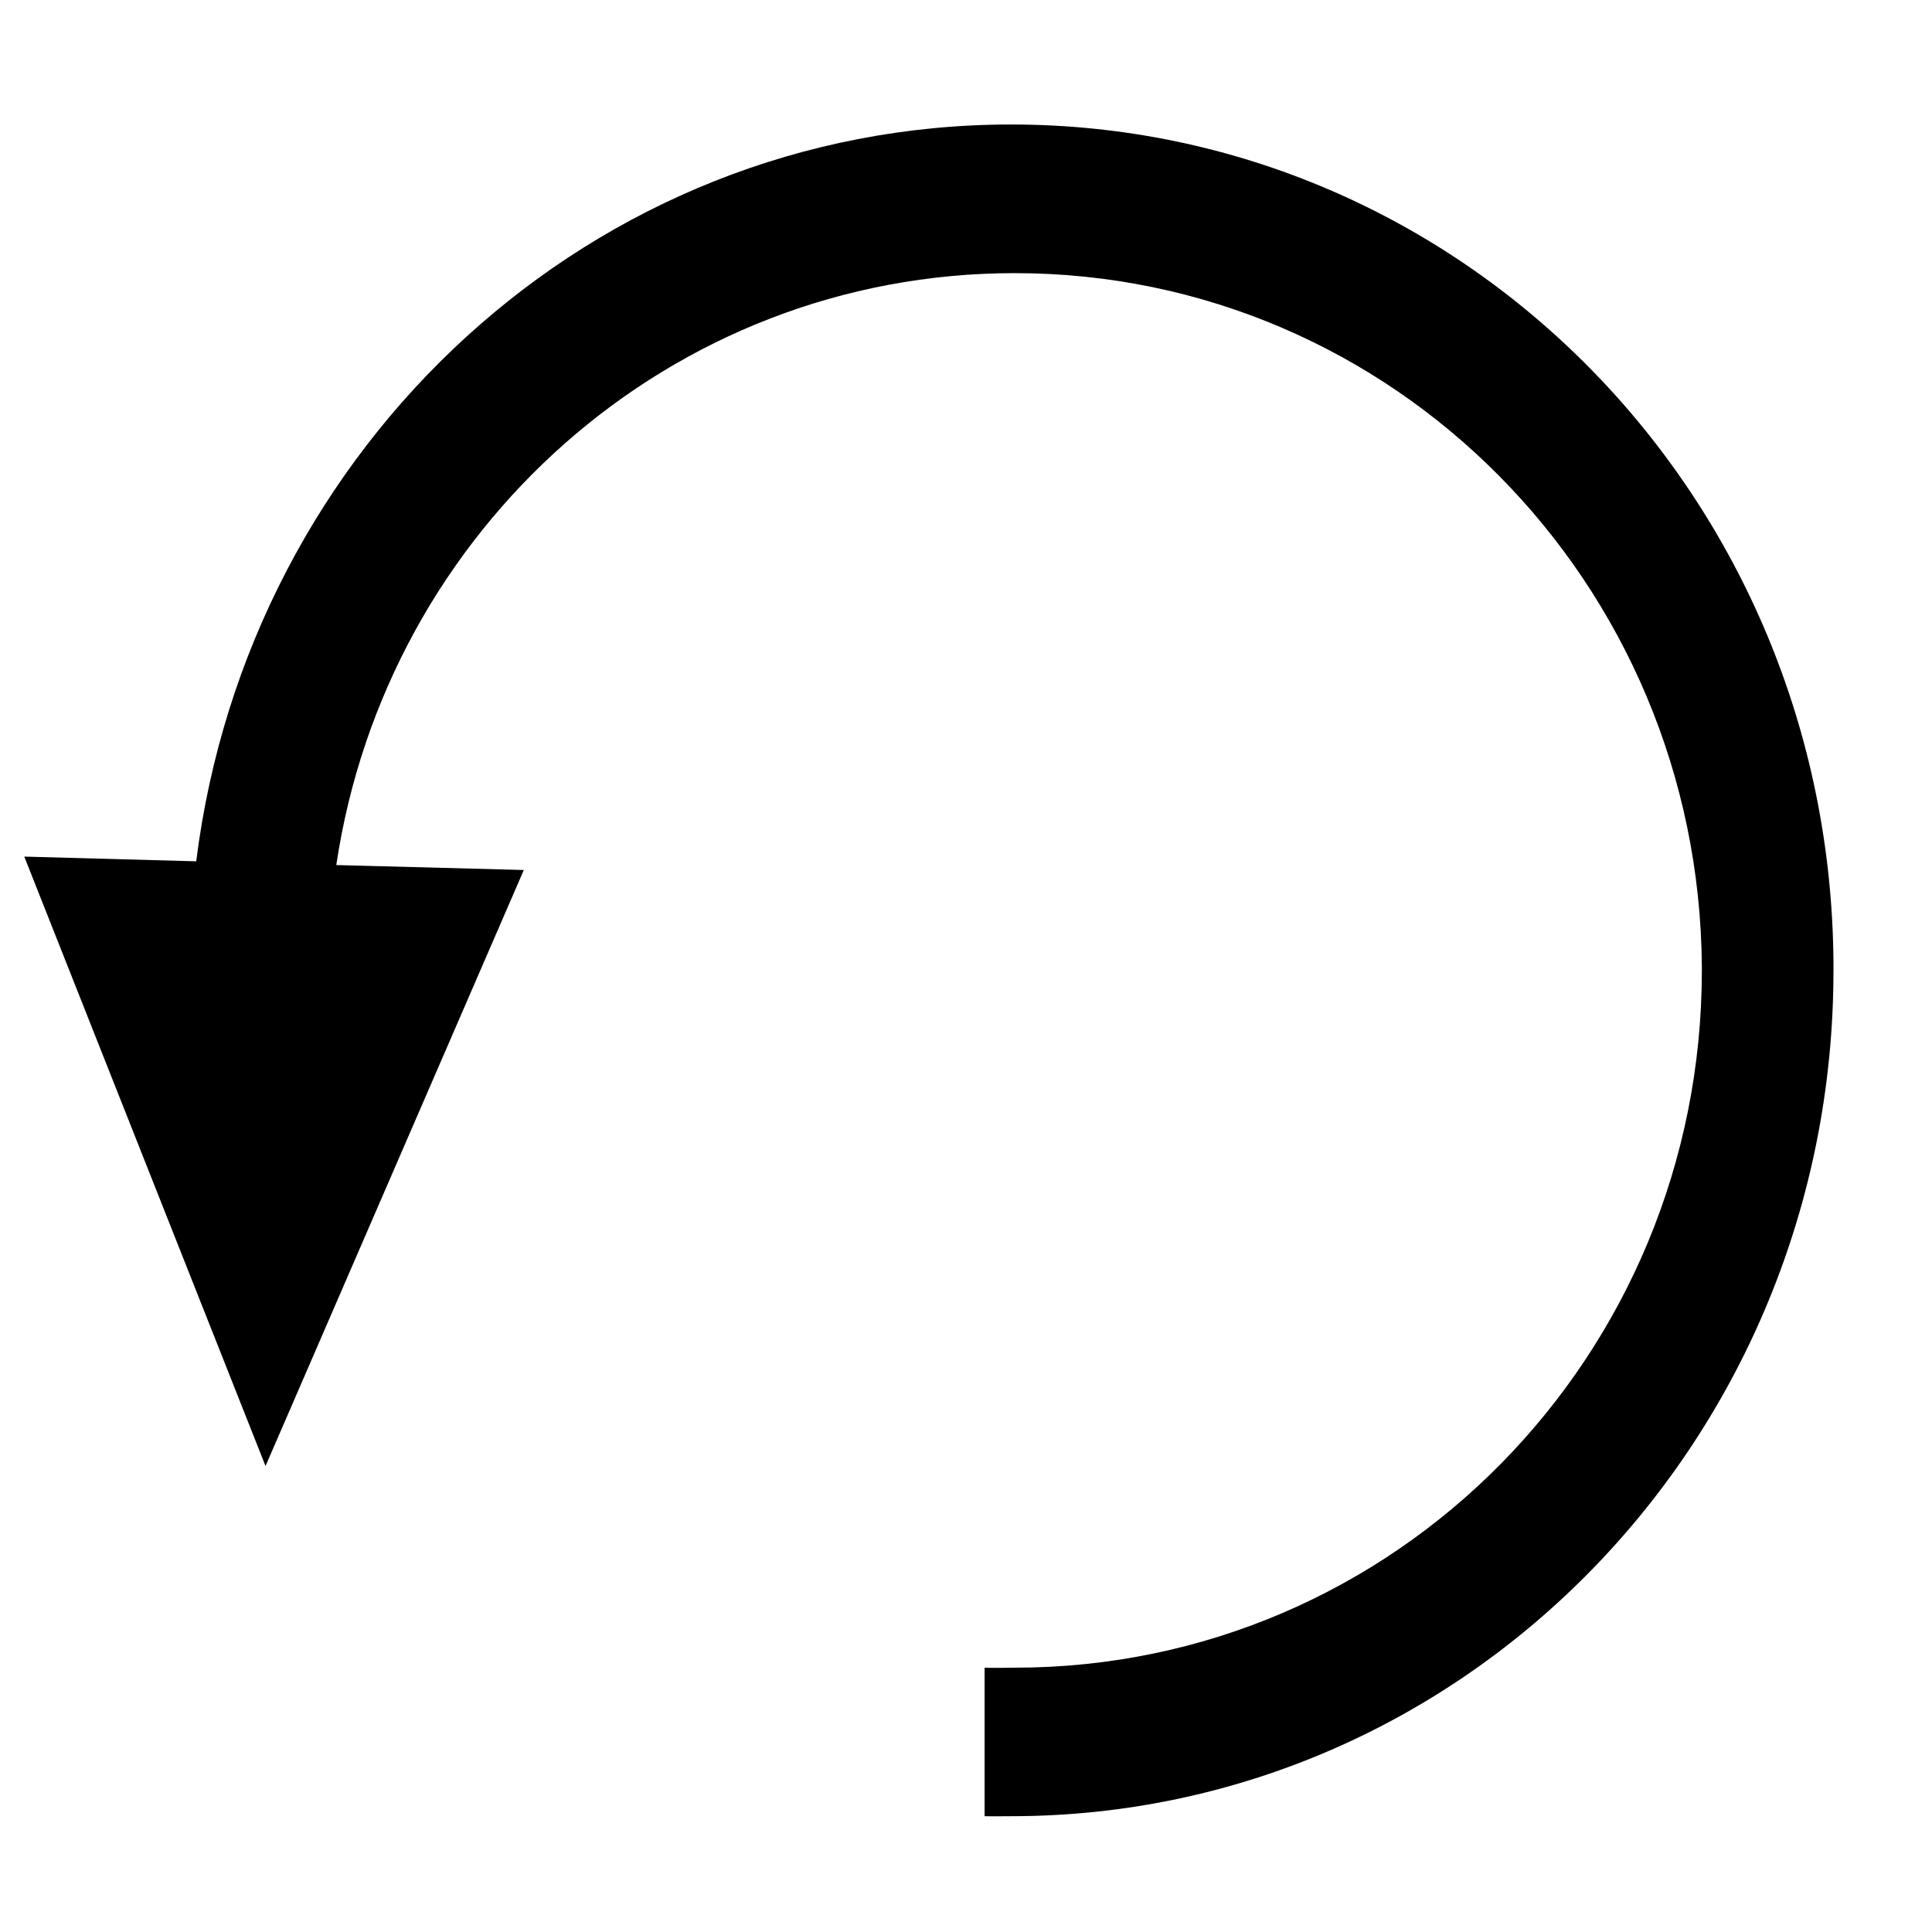 <?xml version="1.0" encoding="UTF-8" standalone="no"?>
<!-- Created with Inkscape (http://www.inkscape.org/) -->

<svg
   xmlns:dc="http://purl.org/dc/elements/1.1/"
   xmlns:cc="http://creativecommons.org/ns#"
   xmlns:rdf="http://www.w3.org/1999/02/22-rdf-syntax-ns#"
   xmlns:svg="http://www.w3.org/2000/svg"
   xmlns="http://www.w3.org/2000/svg"
   xmlns:sodipodi="http://sodipodi.sourceforge.net/DTD/sodipodi-0.dtd"
   xmlns:inkscape="http://www.inkscape.org/namespaces/inkscape"
   id="svg7384"
   height="16"
   width="16"
   version="1.1"
   inkscape:version="0.91 r13725"
   sodipodi:docname="rotate.svg"
   inkscape:export-filename="/home/bahri/Dev/oinut/resource/images/rotateCursor.png"
   inkscape:export-xdpi="90"
   inkscape:export-ydpi="90">
  <defs
     id="defs10" />
  <sodipodi:namedview
     pagecolor="#ffffff"
     bordercolor="#666666"
     borderopacity="1"
     objecttolerance="10"
     gridtolerance="10"
     guidetolerance="10"
     inkscape:pageopacity="0"
     inkscape:pageshadow="2"
     inkscape:window-width="1301"
     inkscape:window-height="744"
     id="namedview8"
     showgrid="false"
     inkscape:zoom="14.75"
     inkscape:cx="15.38983"
     inkscape:cy="5.4237288"
     inkscape:window-x="65"
     inkscape:window-y="24"
     inkscape:window-maximized="1"
     inkscape:current-layer="g4953" />
  <title
     id="title9167">Gnome Symbolic Icon Theme</title>
  <g
     id="g4953"
     transform="translate(-601 -461)">
    <path
       style="fill:#000000;fill-opacity:1;stroke:none"
       d="M 8.373 1.031 C 4.908 1.031 2.056 3.687 1.625 7.133 L 0.201 7.094 L 2.199 12.141 L 4.338 7.205 L 2.785 7.164 C 3.199 4.386 5.549 2.262 8.404 2.262 C 11.537 2.262 14.072 4.826 14.094 8.006 L 14.094 8.037 C 14.094 11.232 11.553 13.811 8.404 13.811 C 8.322 13.811 8.236 13.815 8.154 13.811 L 8.154 15.041 C 8.228 15.043 8.298 15.041 8.373 15.041 C 12.136 15.041 15.184 11.913 15.184 8.037 L 15.184 7.973 C 15.158 4.116 12.118 1.031 8.373 1.031 z "
       transform="translate(601,461)"
       id="path4045" />
  </g>
</svg>
